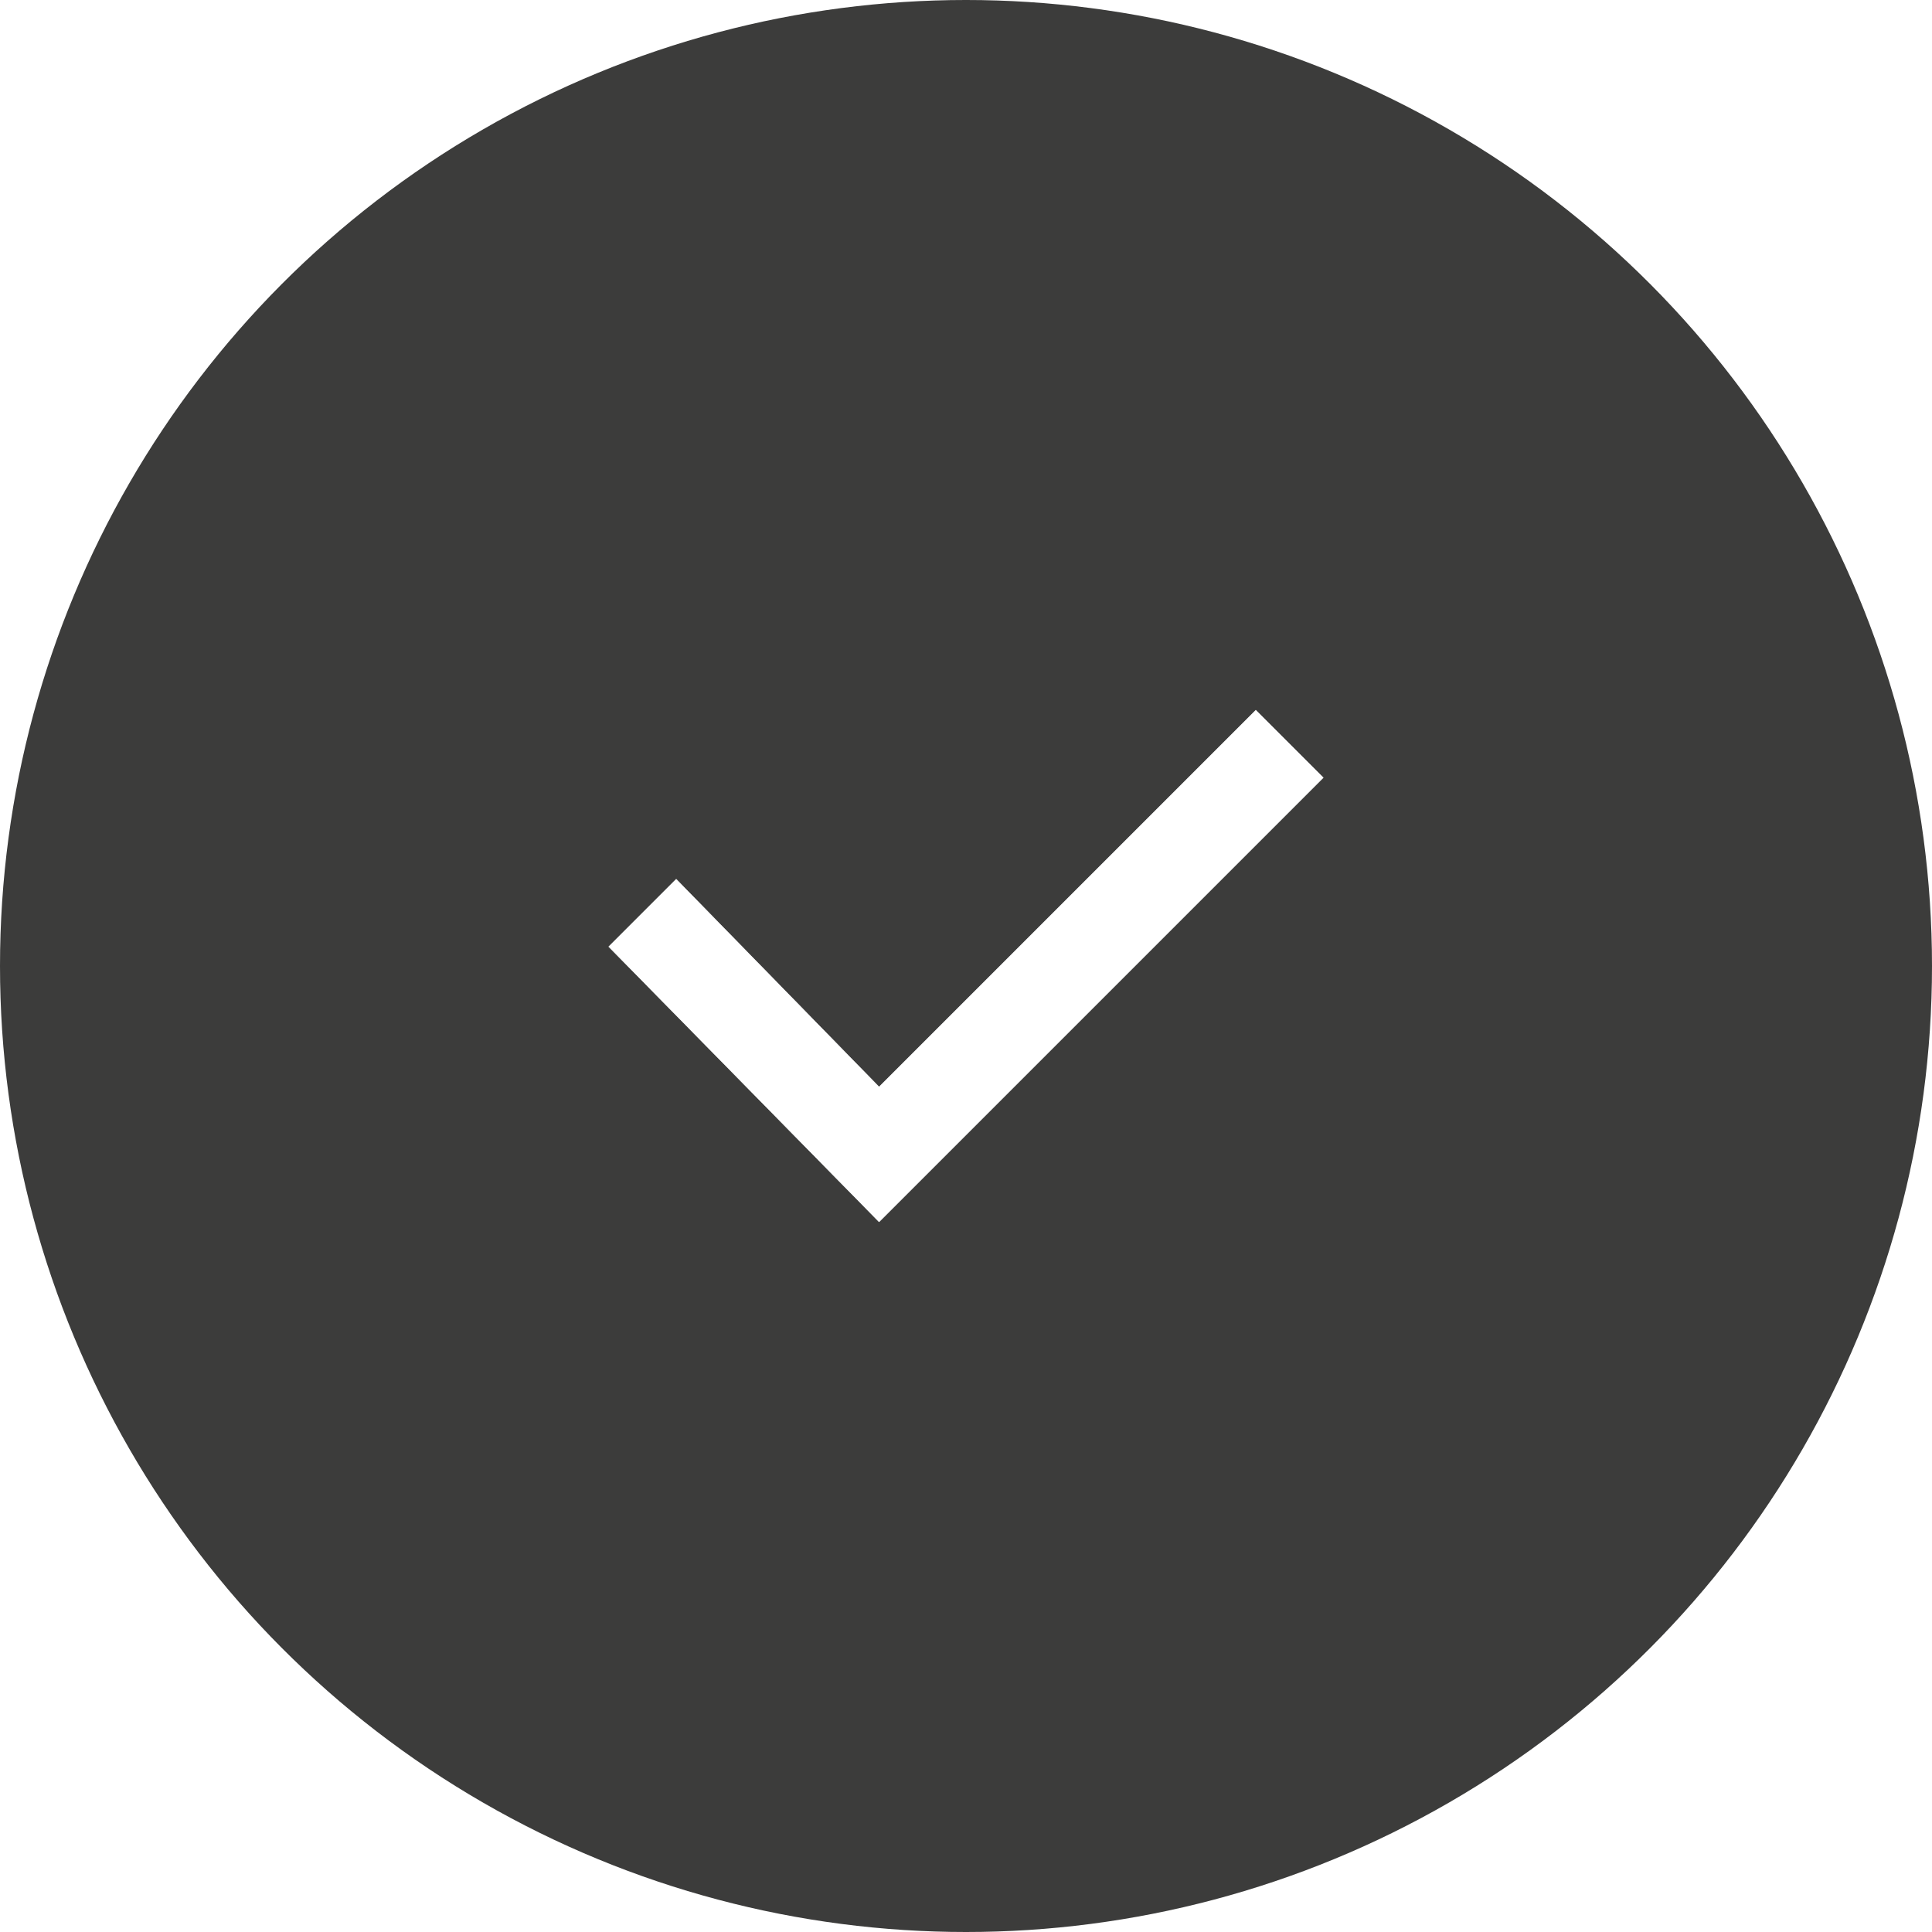 <?xml version="1.0" encoding="utf-8"?>
<!-- Generator: Adobe Illustrator 22.1.0, SVG Export Plug-In . SVG Version: 6.00 Build 0)  -->
<svg version="1.1" id="Layer_1" xmlns="http://www.w3.org/2000/svg" xmlns:xlink="http://www.w3.org/1999/xlink" x="0px" y="0px"
	 viewBox="0 0 40 40" style="enable-background:new 0 0 40 40;" xml:space="preserve">
<style type="text/css">
	.st0{clip-path:url(#SVGID_2_);}
	.st1{clip-path:url(#SVGID_4_);fill:#3C3C3B;}
	.st2{clip-path:url(#SVGID_6_);}
	.st3{clip-path:url(#SVGID_8_);fill:none;stroke:#979797;stroke-width:2;stroke-miterlimit:10;}
	.st4{clip-path:url(#SVGID_10_);}
	.st5{clip-path:url(#SVGID_12_);enable-background:new    ;}
	.st6{clip-path:url(#SVGID_14_);}
	.st7{clip-path:url(#SVGID_16_);fill:#D8D8D8;}
	.st8{clip-path:url(#SVGID_18_);}
	.st9{clip-path:url(#SVGID_20_);fill:none;stroke:#979797;stroke-width:2;stroke-miterlimit:10;}
	.st10{clip-path:url(#SVGID_22_);}
	.st11{clip-path:url(#SVGID_24_);fill:#FFFFFF;}
	.st12{clip-path:url(#SVGID_26_);}
	.st13{clip-path:url(#SVGID_28_);fill:none;stroke:#FFFFFF;stroke-width:2;stroke-miterlimit:10;}
</style>
<title>Icon 1</title>
<desc>Created with Sketch.</desc>
<g>
	<defs>
		<circle id="SVGID_1_" cx="20" cy="20" r="20"/>
	</defs>
	<clipPath id="SVGID_2_">
		<use xlink:href="#SVGID_1_"  style="overflow:visible;"/>
	</clipPath>
	<g class="st0">
		<defs>
			<rect id="SVGID_3_" x="-346" y="-434" width="1440" height="2266"/>
		</defs>
		<clipPath id="SVGID_4_">
			<use xlink:href="#SVGID_3_"  style="overflow:visible;"/>
		</clipPath>
		<rect x="-5" y="-5" class="st1" width="50" height="50"/>
	</g>
</g>
<g>
	<defs>
		<polygon id="SVGID_5_" points="18.2,22.5 26,14.7 27.4,16.1 19.6,23.9 18.2,25.3 12.6,19.6 14,18.2 		"/>
	</defs>
	<clipPath id="SVGID_6_">
		<use xlink:href="#SVGID_5_"  style="overflow:visible;"/>
	</clipPath>
	<g class="st2">
		<defs>
			<rect id="SVGID_7_" x="7.6" y="7.5" width="24" height="24"/>
		</defs>
		<clipPath id="SVGID_8_">
			<use xlink:href="#SVGID_7_"  style="overflow:visible;"/>
		</clipPath>
		<polygon class="st3" points="18.2,22.5 26,14.7 27.4,16.1 19.6,23.9 18.2,25.3 12.6,19.6 14,18.2 		"/>
	</g>
</g>
<g>
	<defs>
		<polygon id="SVGID_9_" points="18.2,22.5 26,14.7 27.4,16.1 19.6,23.9 18.2,25.3 12.6,19.6 14,18.2 		"/>
	</defs>
	<clipPath id="SVGID_10_">
		<use xlink:href="#SVGID_9_"  style="overflow:visible;"/>
	</clipPath>
	<g class="st4">
		<defs>
			<rect id="SVGID_11_" x="7.6" y="7.5" width="24" height="24"/>
		</defs>
		<clipPath id="SVGID_12_">
			<use xlink:href="#SVGID_11_"  style="overflow:visible;"/>
		</clipPath>
		<g class="st5">
			<g>
				<defs>
					<rect id="SVGID_13_" x="7.6" y="7.5" width="24" height="24"/>
				</defs>
				<clipPath id="SVGID_14_">
					<use xlink:href="#SVGID_13_"  style="overflow:visible;"/>
				</clipPath>
				<g class="st6">
					<defs>
						<rect id="SVGID_15_" x="11.6" y="14.5" width="16" height="11"/>
					</defs>
					<clipPath id="SVGID_16_">
						<use xlink:href="#SVGID_15_"  style="overflow:visible;"/>
					</clipPath>
					<polygon class="st7" points="18.2,22.5 26,14.7 27.4,16.1 19.6,23.9 18.2,25.3 12.6,19.6 14,18.2 					"/>
				</g>
				<g class="st6">
					<defs>
						<polygon id="SVGID_17_" points="18.2,22.5 26,14.7 27.4,16.1 19.6,23.9 18.2,25.3 12.6,19.6 14,18.2 						"/>
					</defs>
					<clipPath id="SVGID_18_">
						<use xlink:href="#SVGID_17_"  style="overflow:visible;"/>
					</clipPath>
					<g class="st8">
						<defs>
							<rect id="SVGID_19_" x="11.6" y="14.5" width="16" height="11"/>
						</defs>
						<clipPath id="SVGID_20_">
							<use xlink:href="#SVGID_19_"  style="overflow:visible;"/>
						</clipPath>
						<polygon class="st9" points="18.2,22.5 26,14.7 27.4,16.1 19.6,23.9 18.2,25.3 12.6,19.6 14,18.2 						"/>
					</g>
				</g>
				<g class="st6">
					<defs>
						<rect id="SVGID_21_" x="7.6" y="7.5" width="24" height="24"/>
					</defs>
					<clipPath id="SVGID_22_">
						<use xlink:href="#SVGID_21_"  style="overflow:visible;"/>
					</clipPath>
					<g class="st10">
						<defs>
							<rect id="SVGID_23_" x="11.6" y="14.5" width="16" height="11"/>
						</defs>
						<clipPath id="SVGID_24_">
							<use xlink:href="#SVGID_23_"  style="overflow:visible;"/>
						</clipPath>
						<rect x="7.6" y="7.5" class="st11" width="24" height="24"/>
					</g>
				</g>
				<g class="st6">
					<defs>
						<rect id="SVGID_25_" x="7.6" y="7.5" width="24" height="24"/>
					</defs>
					<clipPath id="SVGID_26_">
						<use xlink:href="#SVGID_25_"  style="overflow:visible;"/>
					</clipPath>
					<g class="st12">
						<defs>
							<rect id="SVGID_27_" x="11.6" y="14.5" width="16" height="11"/>
						</defs>
						<clipPath id="SVGID_28_">
							<use xlink:href="#SVGID_27_"  style="overflow:visible;"/>
						</clipPath>
						<rect x="7.6" y="7.5" class="st13" width="24" height="24"/>
					</g>
				</g>
			</g>
		</g>
	</g>
</g>
</svg>
